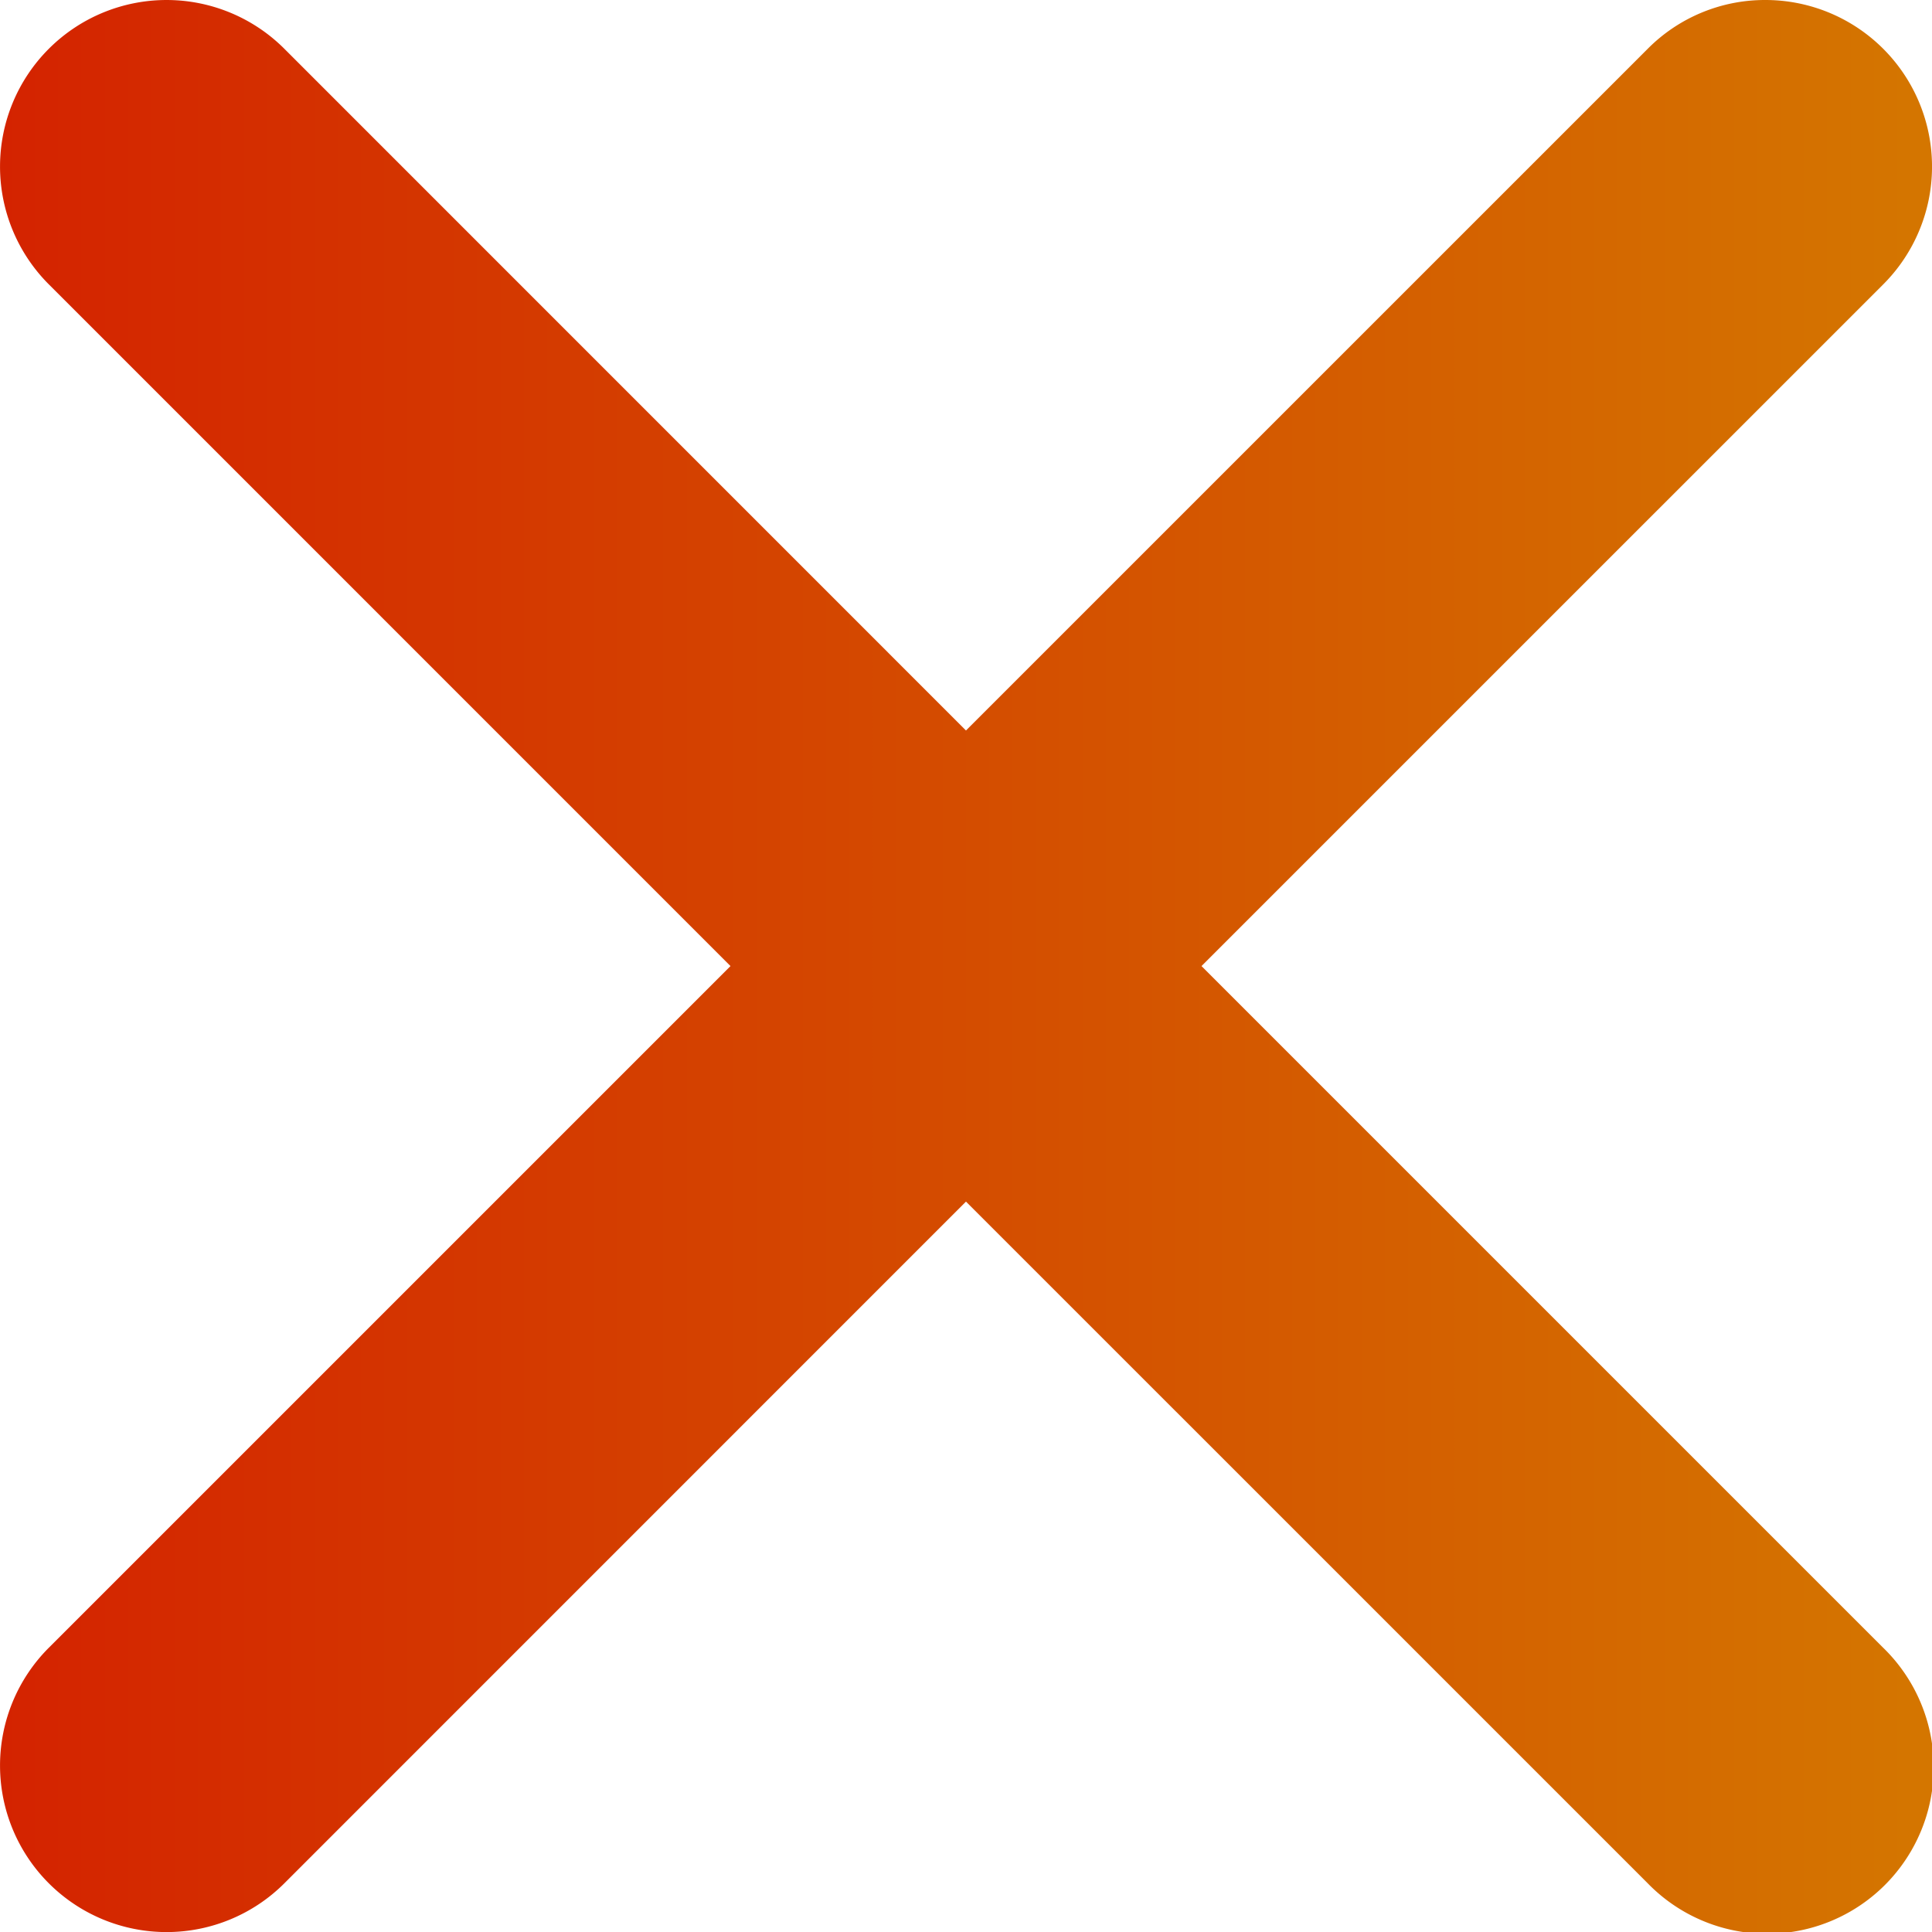 <svg id="Layer_1" data-name="Layer 1" xmlns="http://www.w3.org/2000/svg" xmlns:xlink="http://www.w3.org/1999/xlink" viewBox="0 0 446.15 446.17"><defs><style>.cls-1{fill:url(#linear-gradient);}</style><linearGradient id="linear-gradient" x1="1787.39" y1="899.99" x2="2233.54" y2="899.99" gradientUnits="userSpaceOnUse"><stop offset="0" stop-color="#d42300"/><stop offset="1" stop-color="#d47600"/></linearGradient></defs><path class="cls-1" d="M2064.85,900l157.42-157.41a38.47,38.47,0,0,0-27.19-65.68,38.14,38.14,0,0,0-27.19,11.27L2010.46,845.6l-157.4-157.42a38.46,38.46,0,1,0-54.4,54.39L1956.08,900l-157.42,157.42a38.46,38.46,0,1,0,54.4,54.39l157.4-157.42,157.43,157.42a38.46,38.46,0,1,0,54.38-54.39Z" transform="translate(-1787.39 -676.91)"/></svg>